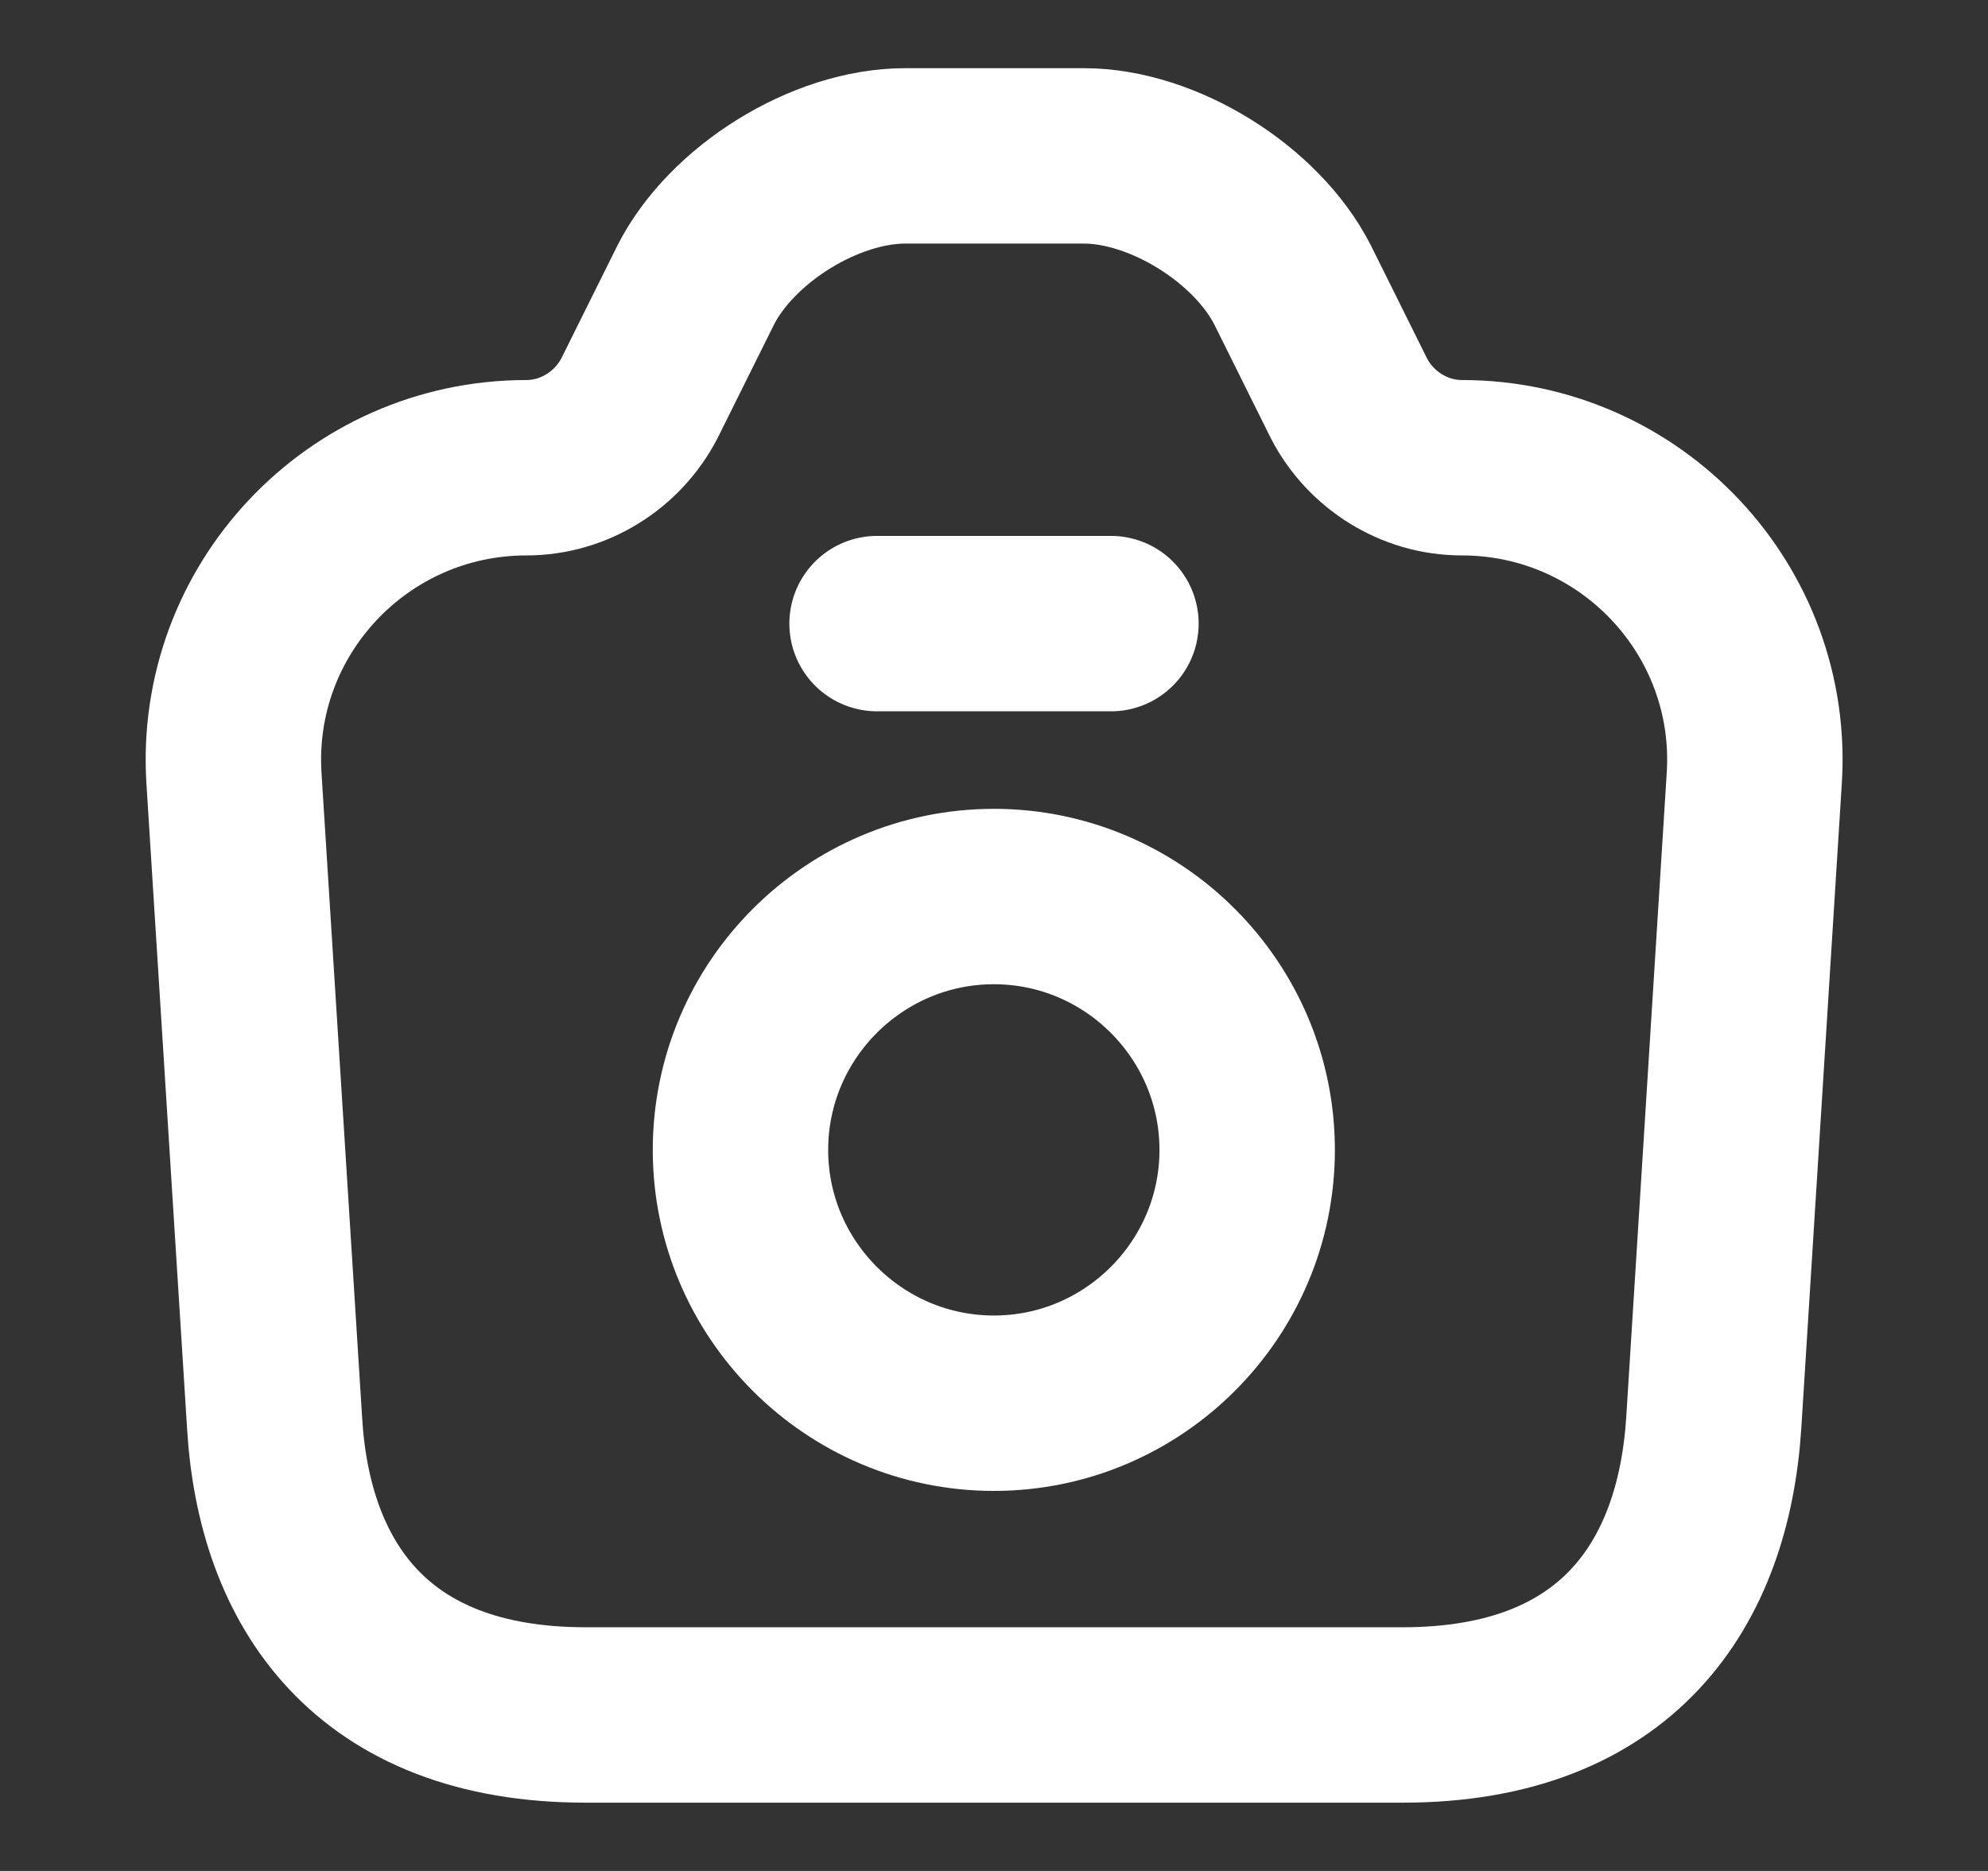 <svg width="17" height="16" viewBox="0 0 17 16" fill="none" xmlns="http://www.w3.org/2000/svg">
<rect x="0" y="0" width="17" height="16" fill="#333333" stroke="none"/>
<g id="vuesax/linear/camera">
<g id="camera">
<path id="Vector" d="M5.008 14.666H11.995C13.835 14.666 14.568 13.54 14.655 12.166L15.001 6.66C15.095 5.22 13.948 4 12.501 4C12.095 4 11.721 3.766 11.535 3.406L11.055 2.44C10.748 1.833 9.948 1.333 9.268 1.333H7.741C7.055 1.333 6.255 1.833 5.948 2.44L5.468 3.406C5.281 3.766 4.908 4 4.501 4C3.055 4 1.908 5.22 2.001 6.66L2.348 12.166C2.428 13.54 3.168 14.666 5.008 14.666Z" stroke="white" stroke-width="1.5" stroke-linecap="round" stroke-linejoin="round"/>
<path id="Vector_2" d="M7.5 5.333H9.5" stroke="white" stroke-width="1.5" stroke-linecap="round" stroke-linejoin="round"/>
<path id="Vector_3" d="M8.499 12C9.692 12 10.665 11.027 10.665 9.834C10.665 8.64 9.692 7.667 8.499 7.667C7.305 7.667 6.332 8.64 6.332 9.834C6.332 11.027 7.305 12 8.499 12Z" stroke="white" stroke-width="1.5" stroke-linecap="round" stroke-linejoin="round"/>
</g>
</g>
</svg>

